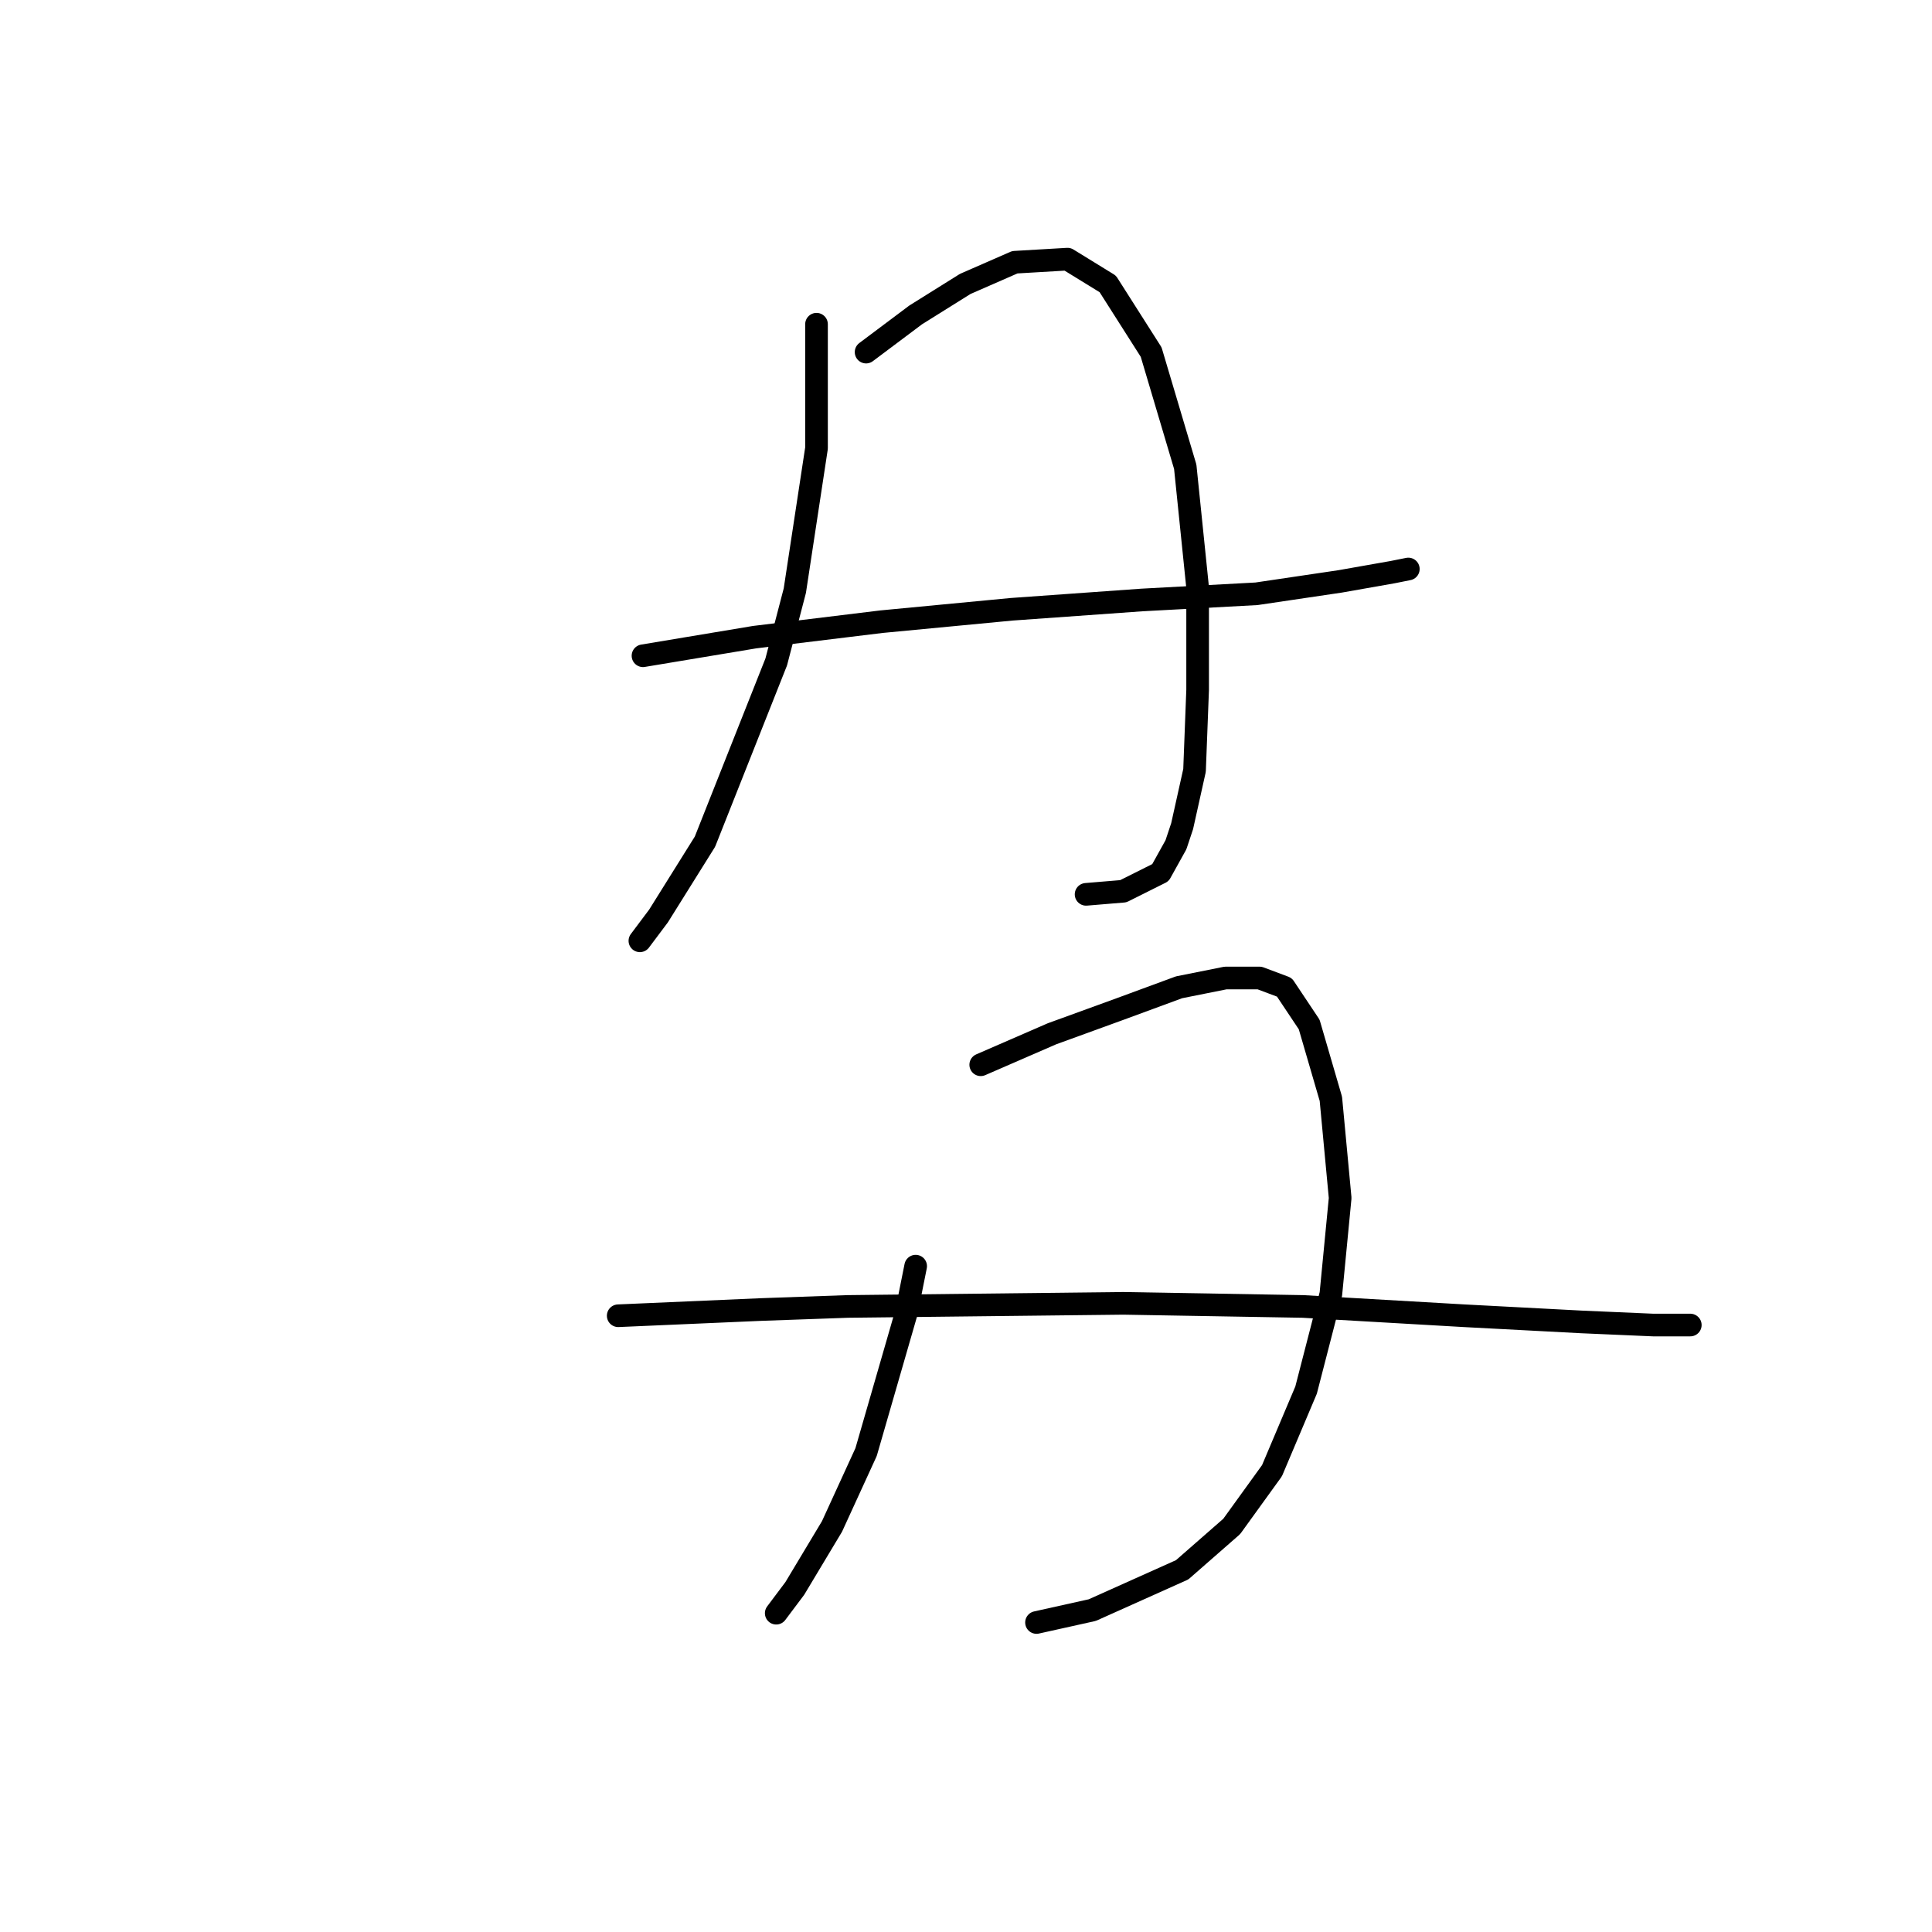 <?xml version="1.0" standalone="no"?>
    <svg width="256" height="256" xmlns="http://www.w3.org/2000/svg" version="1.1">
    <polyline stroke="black" stroke-width="3" stroke-linecap="round" fill="transparent" stroke-linejoin="round" points="108.192 42.96 108.192 59.383 105.318 78.269 102.854 87.712 93.411 111.525 87.253 121.379 84.789 124.663 84.789 124.663 " />
        <polyline stroke="black" stroke-width="3" stroke-linecap="round" fill="transparent" stroke-linejoin="round" points="114.761 46.655 121.33 41.728 127.899 37.622 134.468 34.748 141.448 34.338 146.786 37.622 152.534 46.655 157.05 61.846 158.692 77.858 158.692 91.407 158.282 102.082 156.639 109.472 155.818 111.936 153.765 115.631 148.838 118.094 143.912 118.505 143.912 118.505 " />
        <polyline stroke="black" stroke-width="3" stroke-linecap="round" fill="transparent" stroke-linejoin="round" points="85.2 86.891 99.98 84.428 116.814 82.375 134.058 80.732 151.302 79.501 166.493 78.68 177.578 77.037 184.558 75.806 186.611 75.395 186.611 75.395 " />
        <polyline stroke="black" stroke-width="3" stroke-linecap="round" fill="transparent" stroke-linejoin="round" points="121.33 167.773 120.098 173.932 114.761 192.408 110.245 202.261 105.318 210.473 102.854 213.757 102.854 213.757 " />
        <polyline stroke="black" stroke-width="3" stroke-linecap="round" fill="transparent" stroke-linejoin="round" points="129.952 141.086 139.395 136.981 148.428 133.696 156.229 130.822 162.387 129.59 166.904 129.59 170.188 130.822 173.473 135.749 176.347 145.603 177.578 158.741 176.347 171.469 173.062 184.196 168.546 194.871 163.208 202.261 156.639 208.009 144.733 213.347 137.342 214.989 137.342 214.989 " />
        <polyline stroke="black" stroke-width="3" stroke-linecap="round" fill="transparent" stroke-linejoin="round" points="81.915 174.343 100.802 173.521 112.298 173.111 148.838 172.7 172.652 173.111 194.001 174.343 209.603 175.164 219.046 175.574 223.973 175.574 223.973 175.574 " />
        </svg>